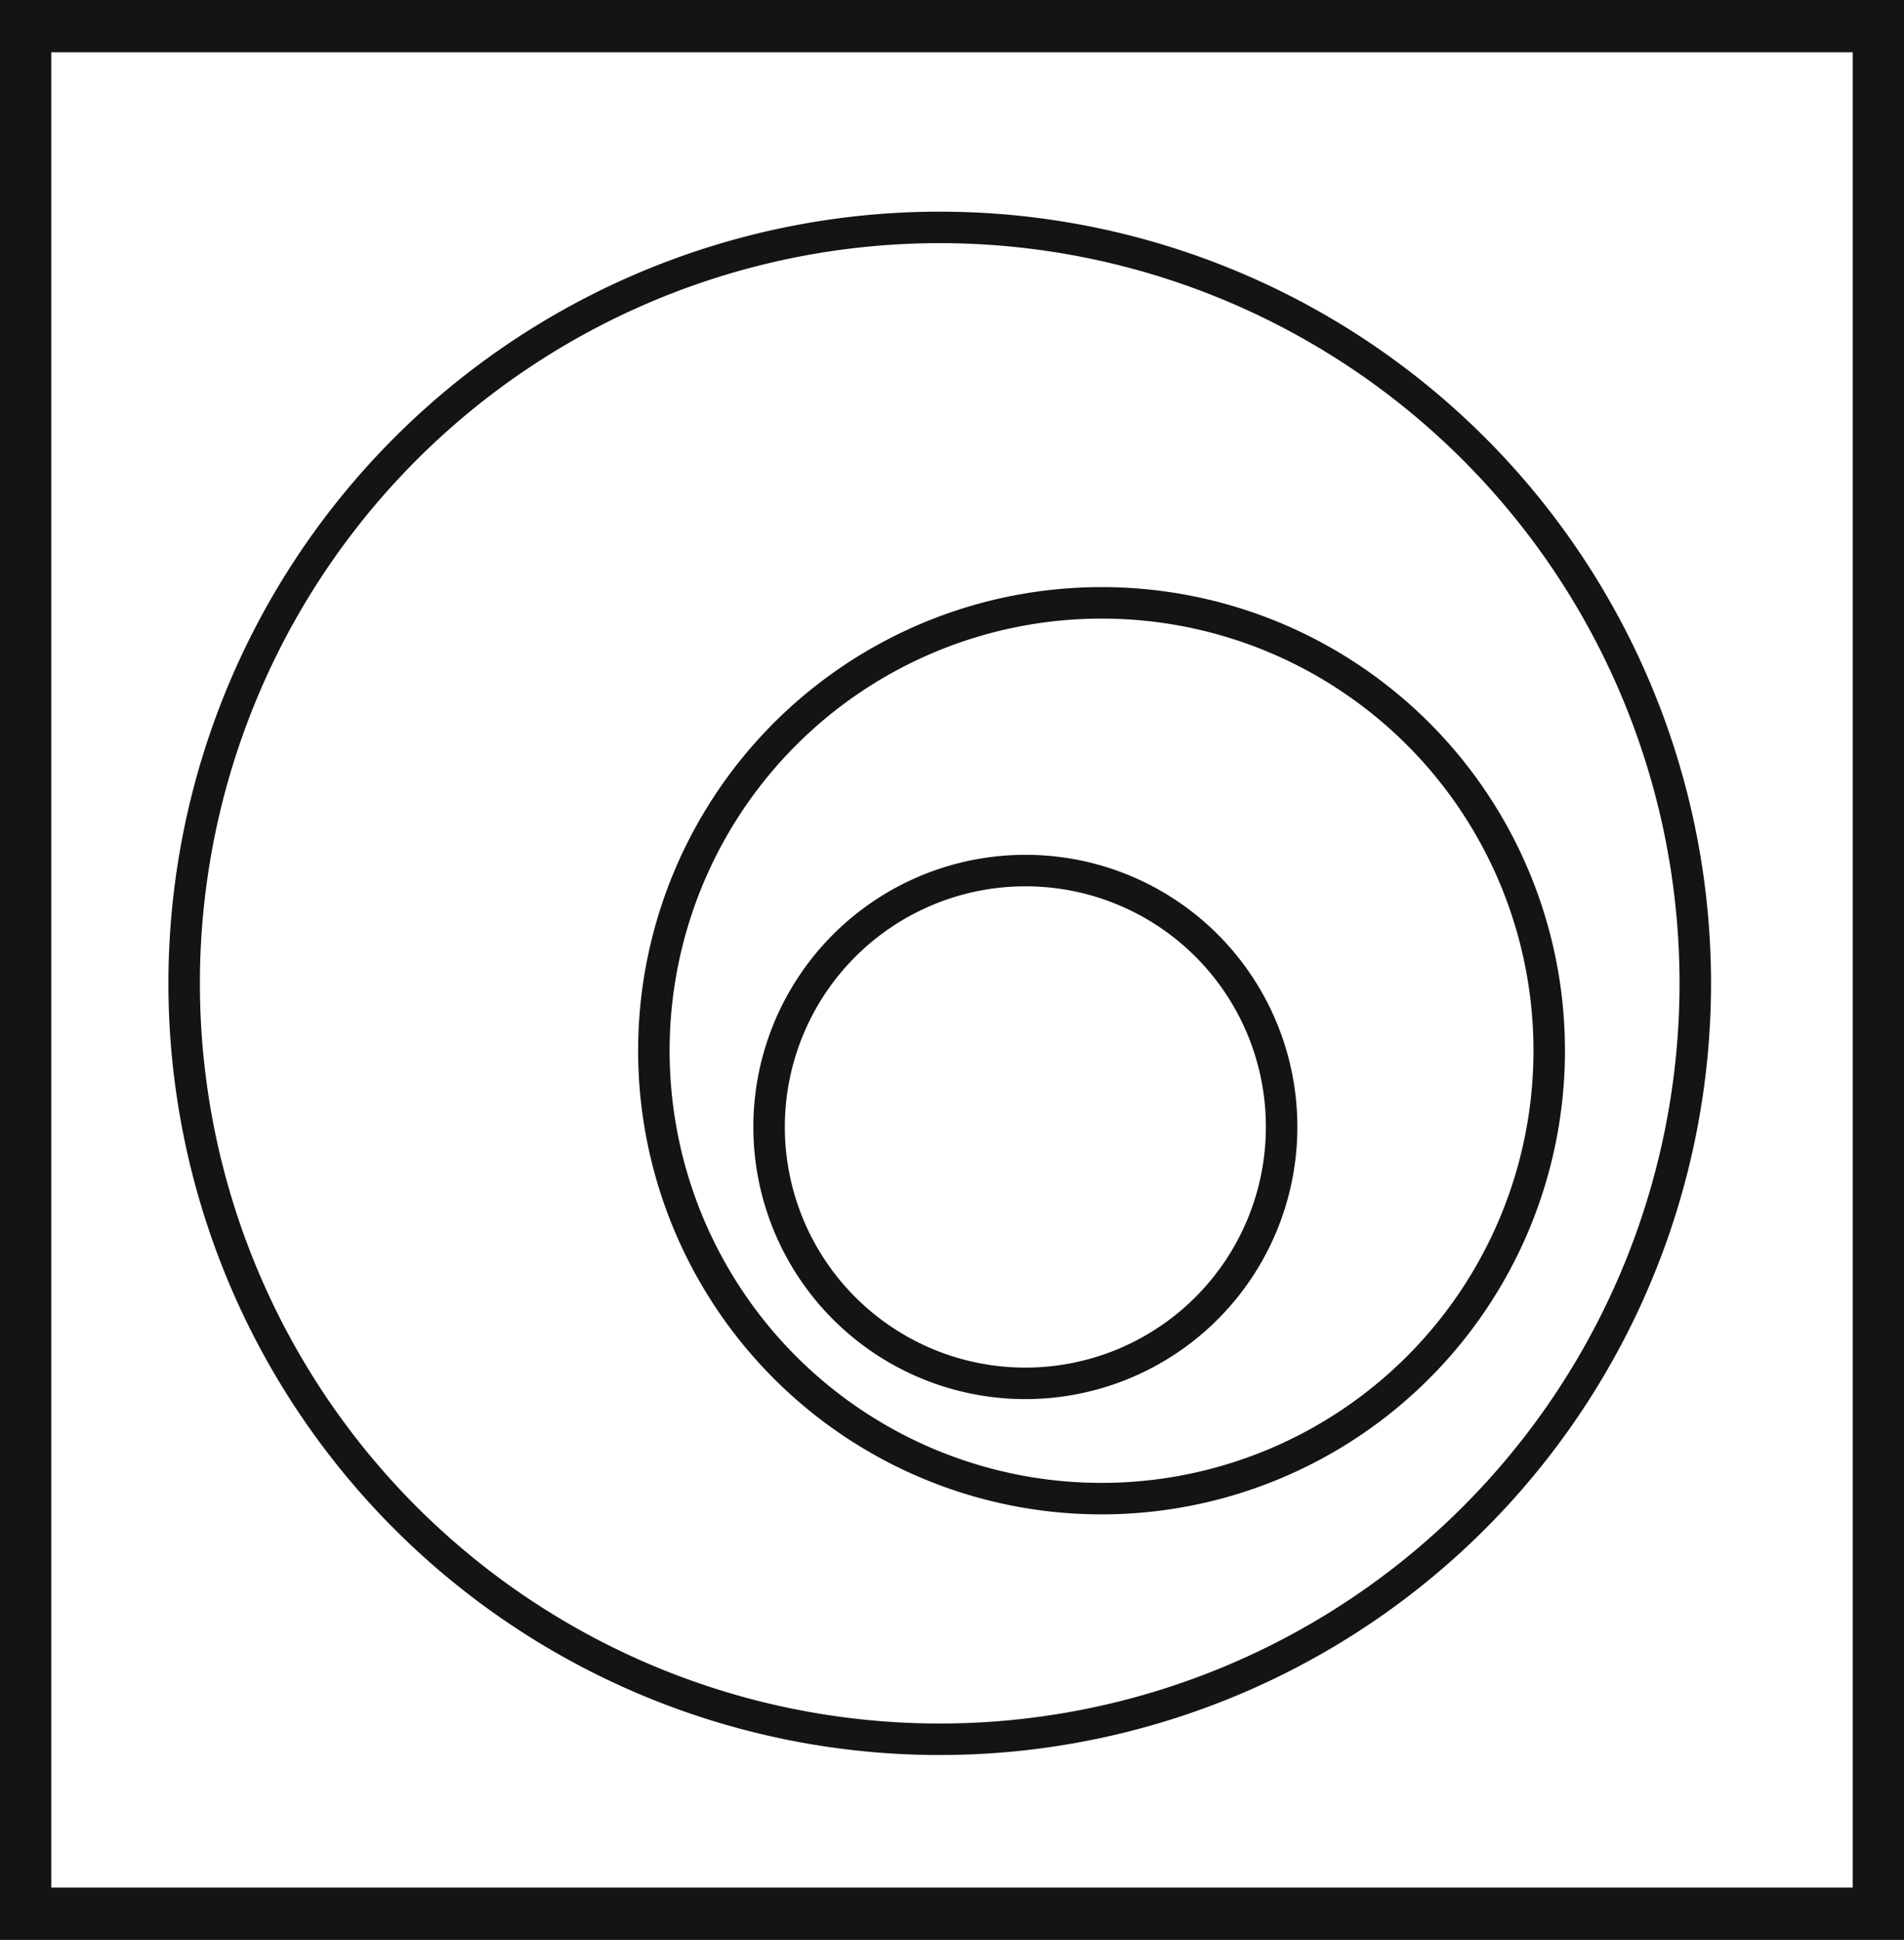 <svg xmlns="http://www.w3.org/2000/svg" viewBox="0 0 60.48 61.59"><defs><style>.cls-1{fill:#141414;}.cls-2{fill:none;stroke:#141414;stroke-miterlimit:10;}</style></defs><title>P8_1</title><g id="Grafica"><path class="cls-1" d="M0,0V61.59H60.48V0ZM58.85,59.93H1.63V1.66H58.85Z"/><path class="cls-2" d="M53.85,31.22a24,24,0,1,1-24-24A24,24,0,0,1,53.85,31.22Z"/><path class="cls-2" d="M49.21,33.36A14.22,14.22,0,1,1,35,19.14,14.21,14.21,0,0,1,49.21,33.36Z"/><path class="cls-2" d="M40.71,35.78a8.14,8.14,0,1,1-8.14-8.14A8.13,8.13,0,0,1,40.71,35.78Z"/></g></svg>